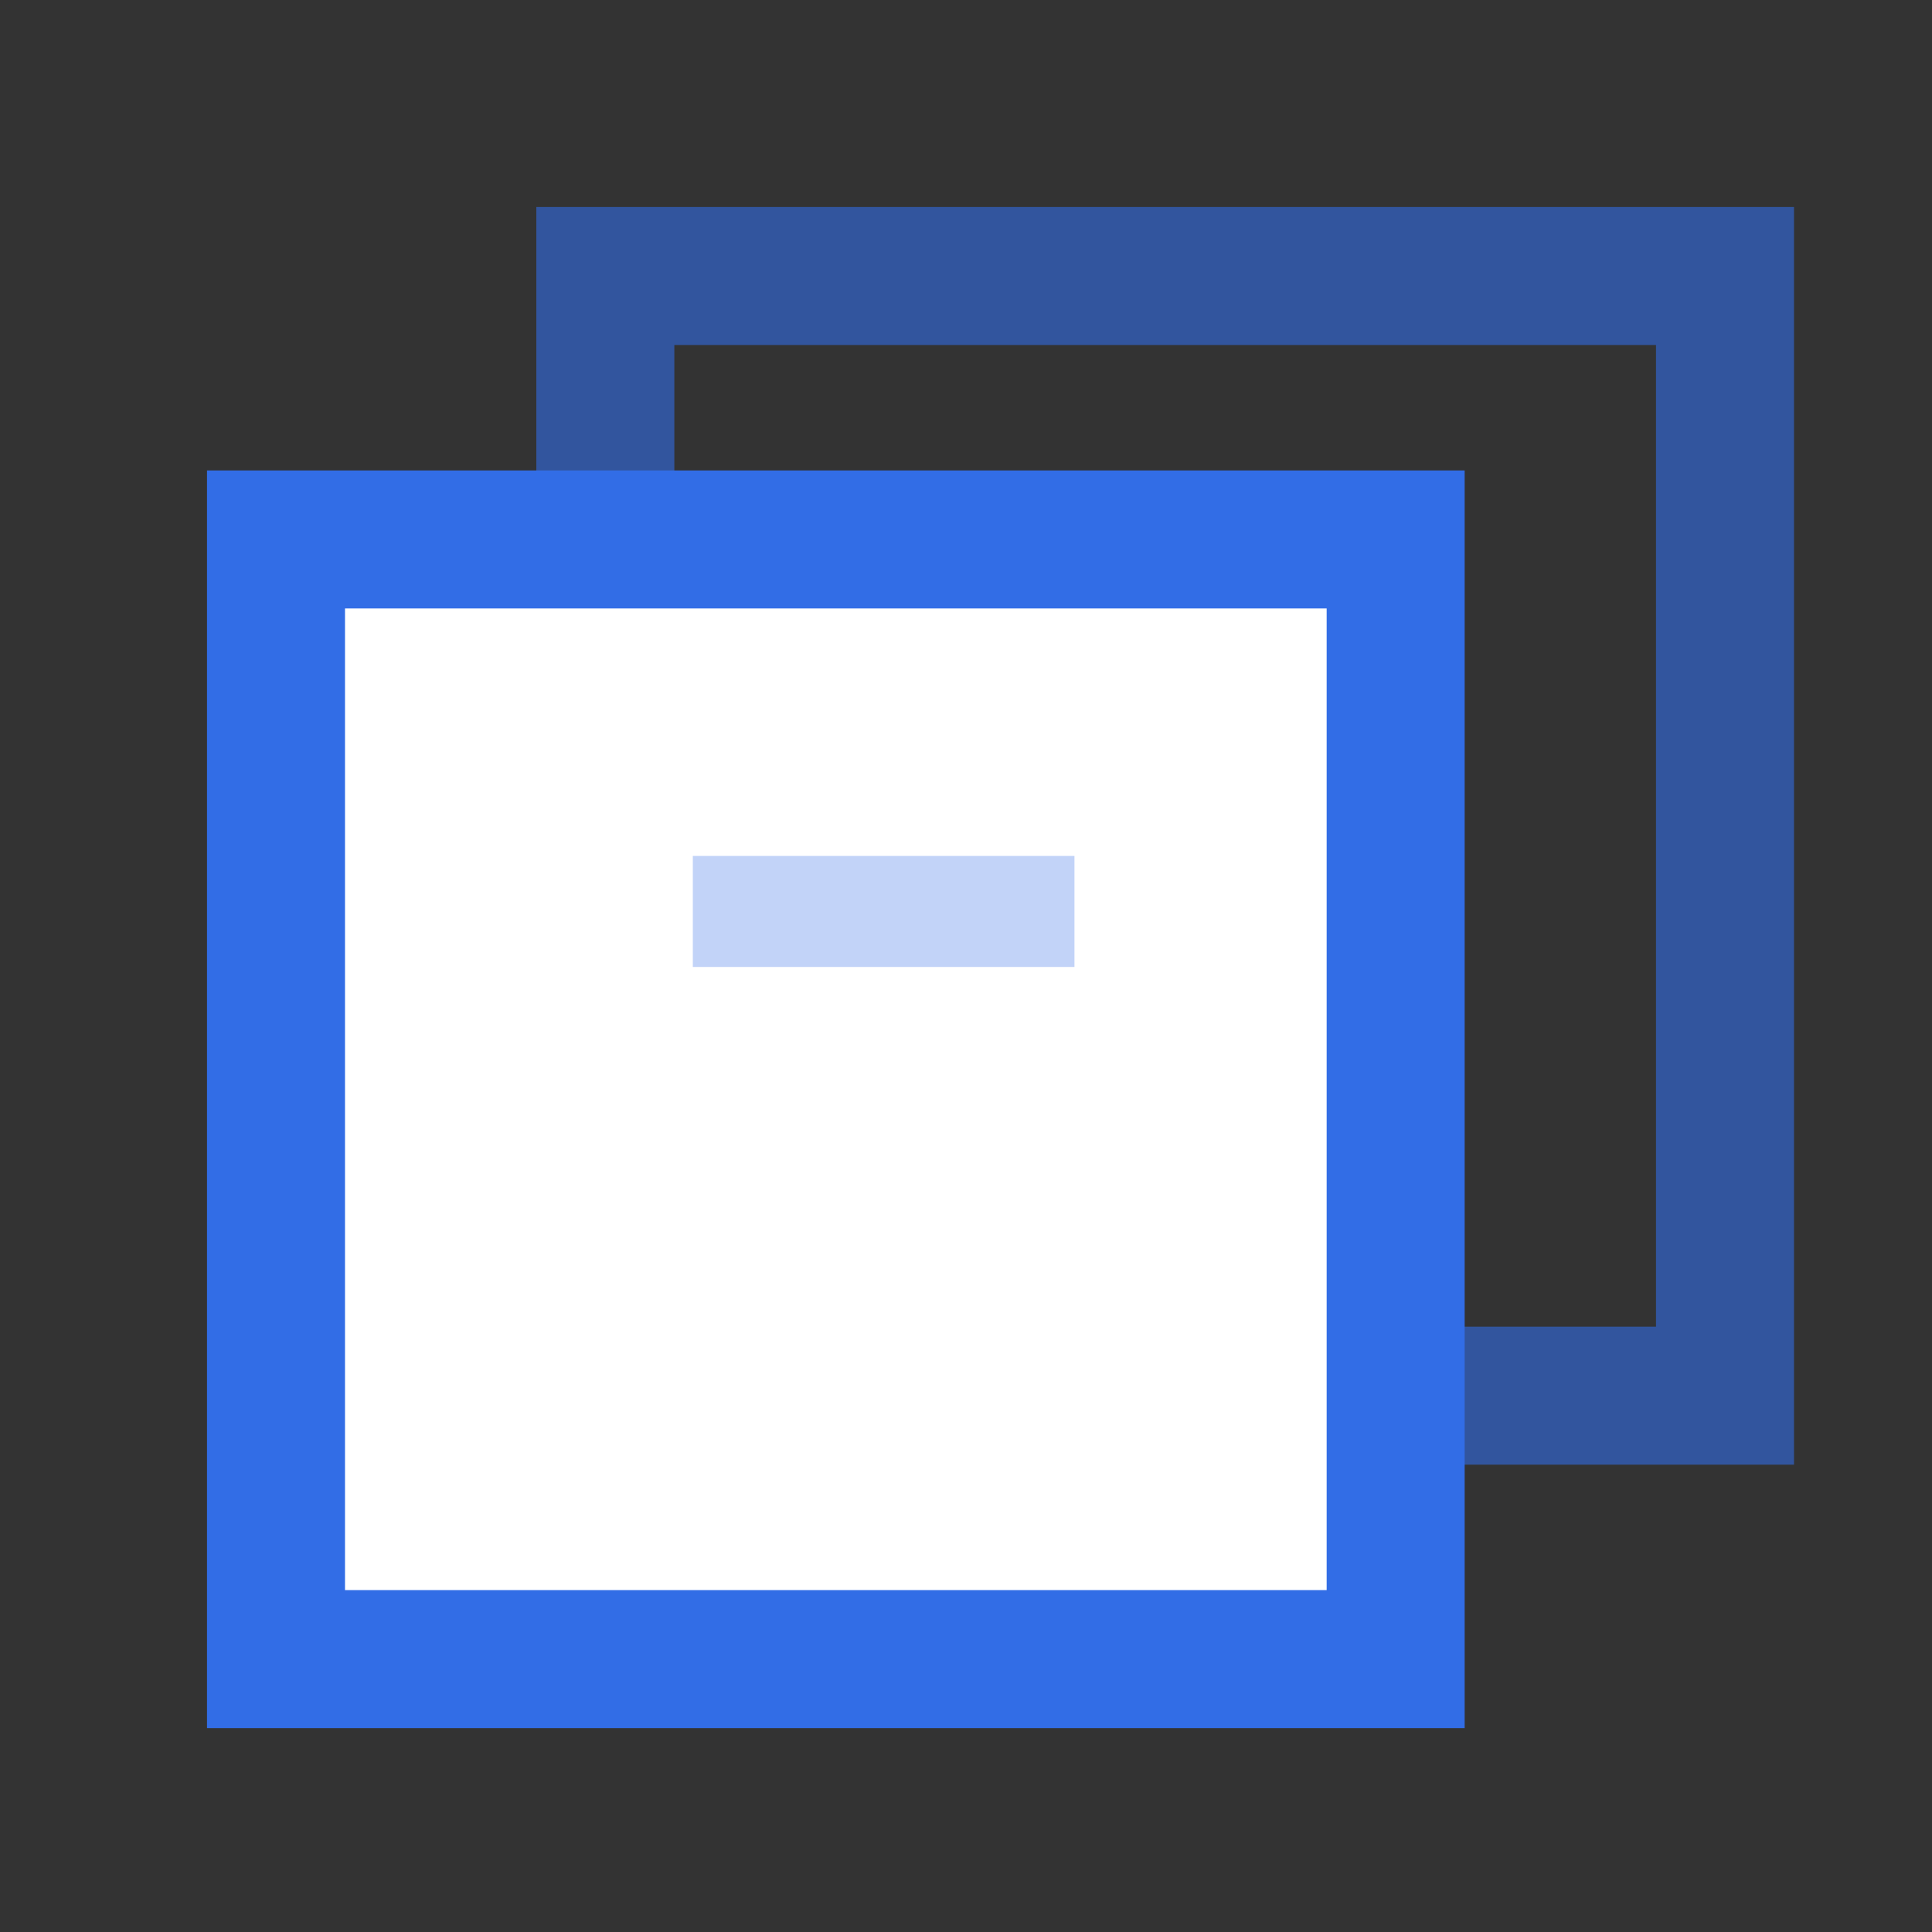 <?xml version="1.0" encoding="UTF-8"?>
<svg xmlns="http://www.w3.org/2000/svg" xmlns:xlink="http://www.w3.org/1999/xlink" width="28px" height="28px" viewBox="0 0 28 28" version="1.1">
  <rect x="0" y="0" width="28" height="28" fill="#333333" stroke="none"/>
  <title>项目群</title>
  <g id="首页" stroke="none" stroke-width="1" fill="none" fill-rule="evenodd">
    <g id="首页-菜单下拉列表-上下" transform="translate(-505, -132)">
      <g id="编组-5" transform="translate(358, 64)">
        <g id="项目群" transform="translate(147, 68)">
          <rect id="矩形" x="0" y="0" width="28" height="28"></rect>
          <g id="编组" transform="translate(4, 4)">
            <rect id="矩形" stroke="#326DE6" stroke-width="2" opacity="0.6" x="4.773" y="0" width="16.227" height="16.227"></rect>
            <rect id="矩形" stroke="#326DE6" stroke-width="2" fill="#FFFFFF" x="0" y="3.818" width="16.227" height="16.227"></rect>
            <polygon id="路径" fill="#326DE6" fill-rule="nonzero" opacity="0.3" points="11.572 8.405 11.572 10.014 6.041 10.014 6.041 8.405"></polygon>
          </g>
        </g>
      </g>
    </g>
  </g>
</svg>
